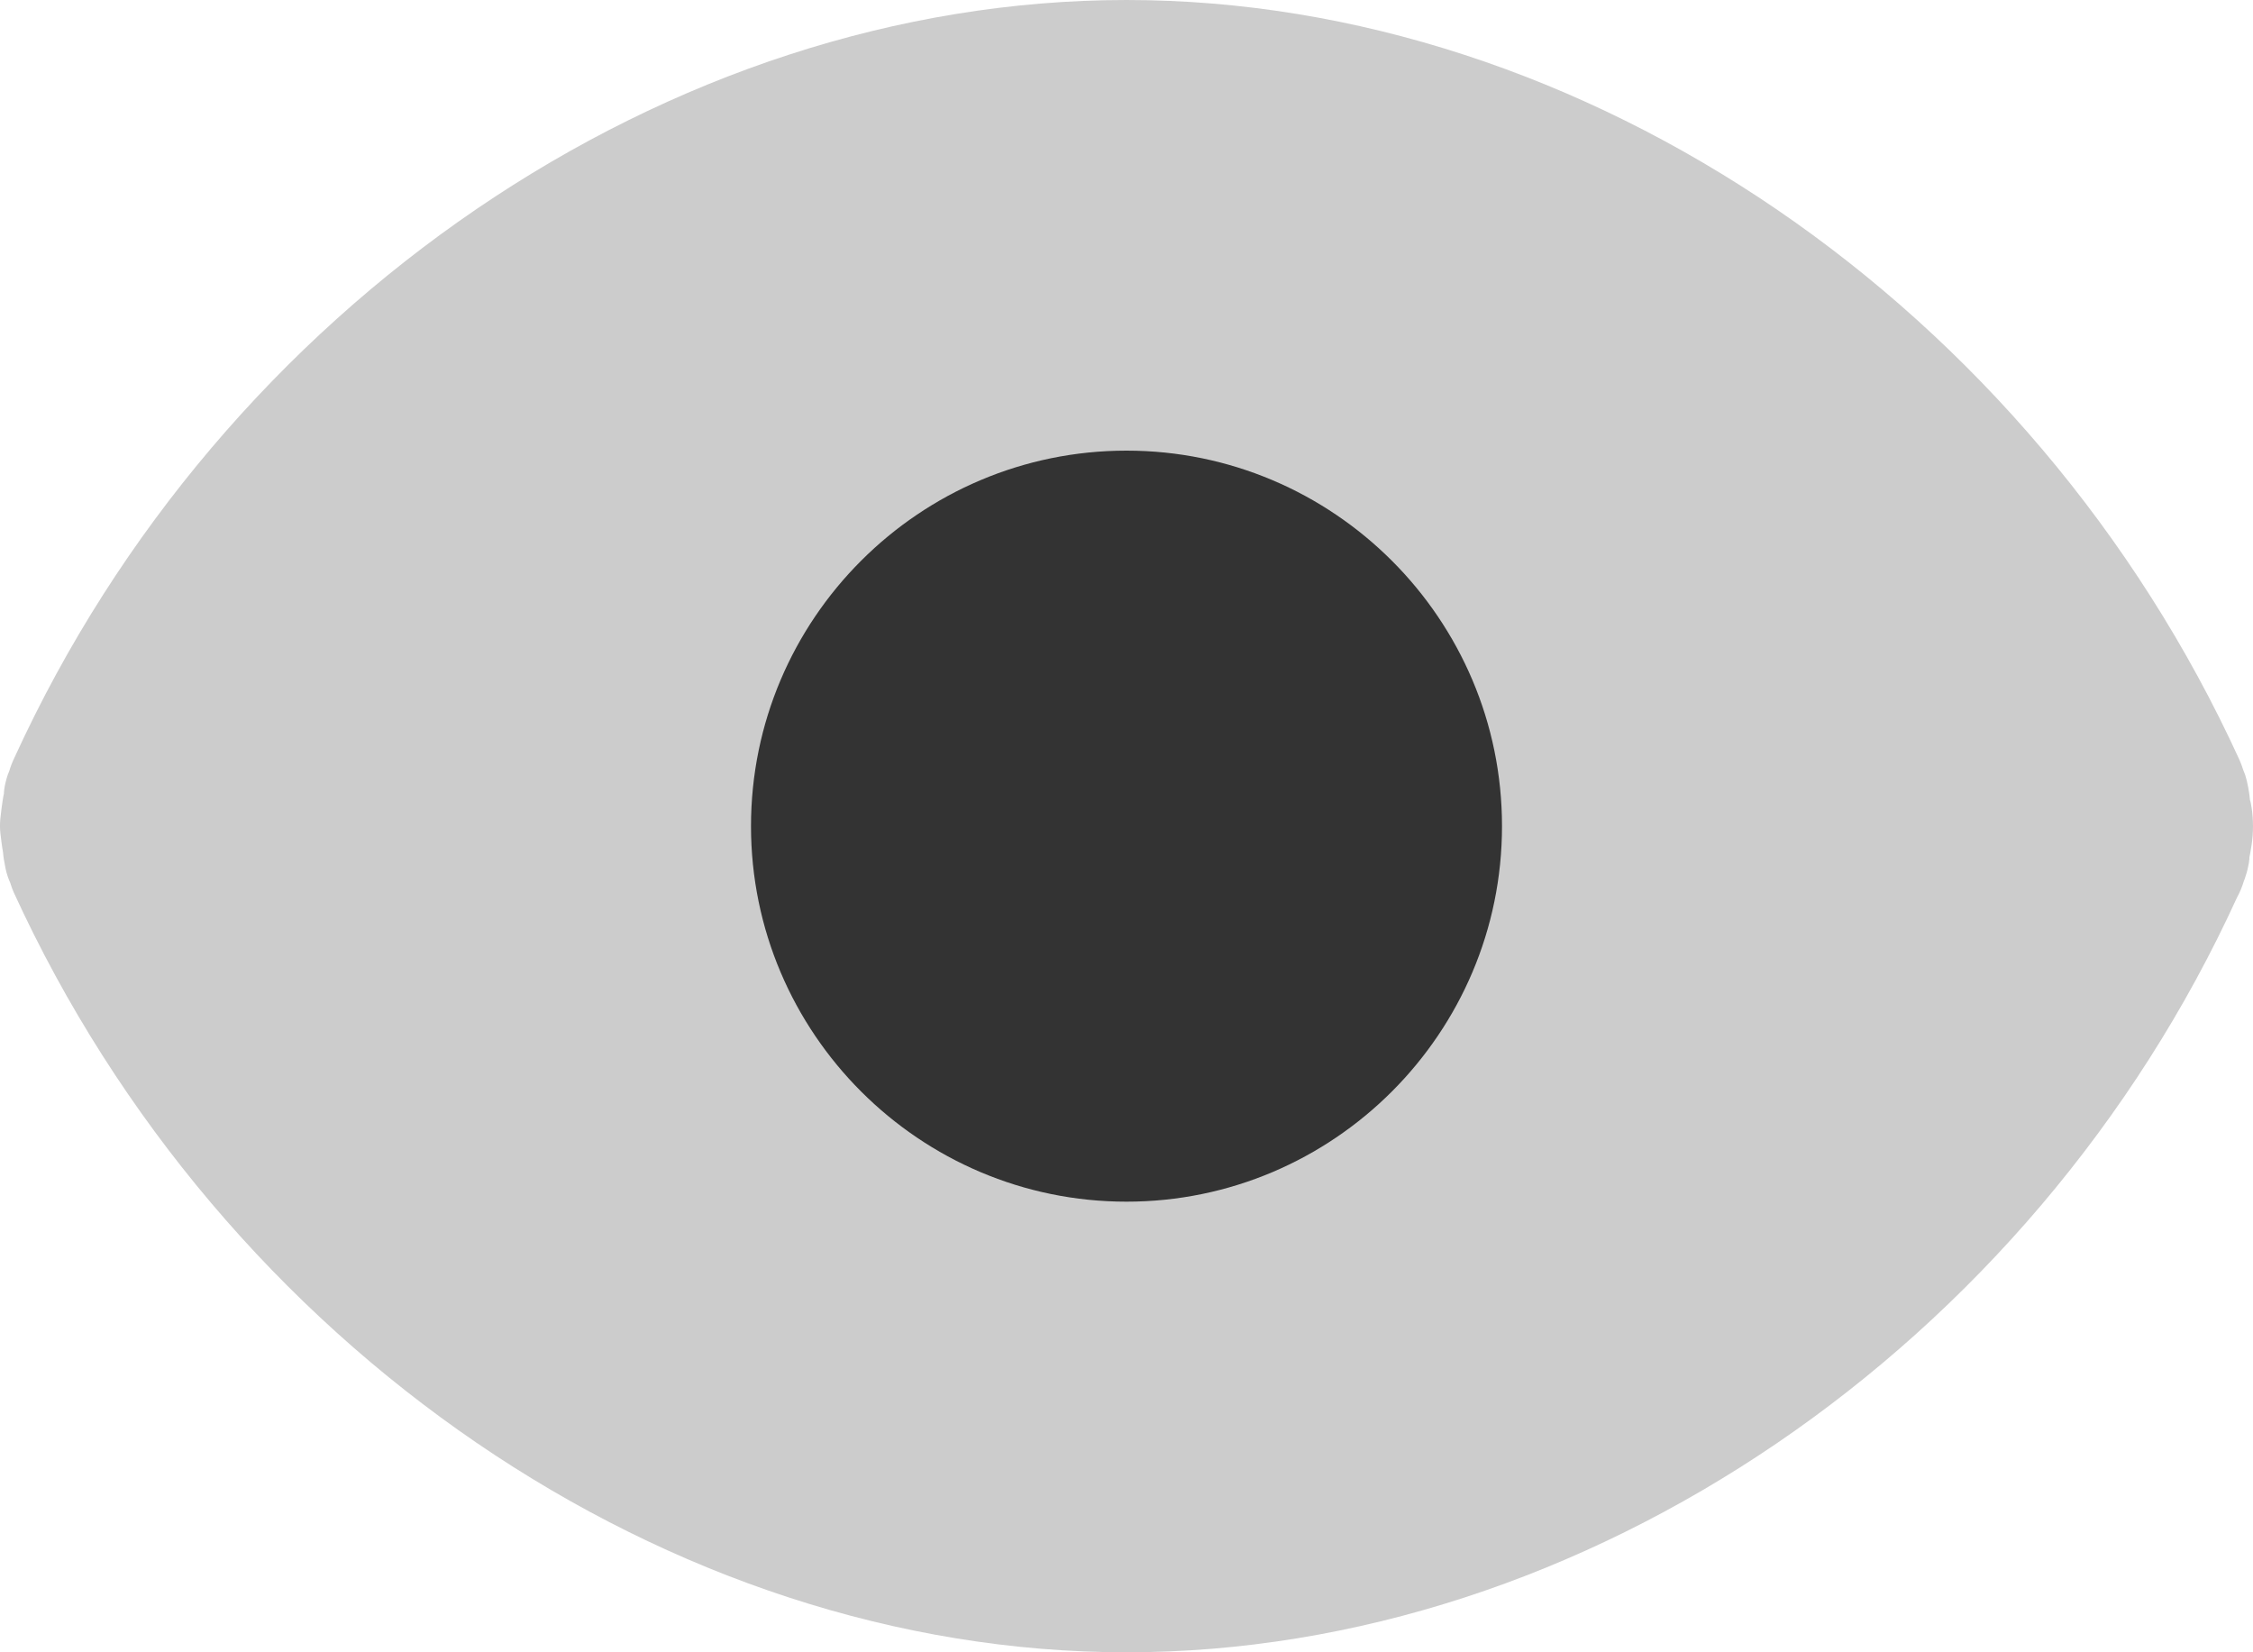 <?xml version="1.0" encoding="UTF-8"?>
<svg width="15px" height="11px" viewBox="0 0 15 11" version="1.1" xmlns="http://www.w3.org/2000/svg" xmlns:xlink="http://www.w3.org/1999/xlink">
    <!-- Generator: Sketch 52.4 (67378) - http://www.bohemiancoding.com/sketch -->
    <title>icon/views</title>
    <desc>Created with Sketch.</desc>
    <g id="Symbols" stroke="none" stroke-width="1" fill="none" fill-rule="evenodd">
        <g id="Card" transform="translate(-16, -205)">
            <g id="interactions">
                <g transform="translate(16, 201)">
                    <g id="views">
                        <g id="icon/views" transform="translate(0, 4)">
                            <g id="查看-copy-2">
                                <path d="M15,5.502 C15,5.412 14.985,5.336 14.98,5.327 C14.977,5.283 14.962,5.201 14.948,5.159 C14.944,5.148 14.939,5.137 14.935,5.126 C14.927,5.102 14.919,5.078 14.91,5.059 C13.527,2.033 10.549,0 7.5,0 C4.453,0 1.475,2.031 0.098,5.04 C0.082,5.073 0.07,5.104 0.062,5.132 C0.059,5.141 0.055,5.149 0.052,5.157 C0.025,5.237 0.025,5.292 0.027,5.278 C0.014,5.336 0.002,5.453 0.002,5.453 C-0.001,5.488 -0.001,5.516 0.003,5.551 C0.003,5.551 0.015,5.652 0.02,5.673 C0.022,5.702 0.029,5.744 0.037,5.782 L0.037,5.782 C0.044,5.815 0.054,5.846 0.068,5.877 C0.075,5.901 0.084,5.923 0.091,5.94 C1.476,8.966 4.453,11 7.5,11 C10.549,11 13.527,8.968 14.894,5.974 C14.916,5.935 14.929,5.898 14.939,5.866 C14.943,5.856 14.947,5.847 14.949,5.838 C14.973,5.769 14.978,5.708 14.976,5.708 L14.976,5.709 C14.985,5.661 15,5.588 15,5.502 Z" id="Path" fill="#CCCCCC" fill-rule="nonzero"></path>
                                <path d="M7.5,3 C6.122,3 5,4.121 5,5.5 C5,6.878 6.122,8 7.5,8 C8.878,8 10,6.878 10,5.5 C10,4.121 8.878,3 7.5,3 Z" id="Path" fill="#333333" fill-rule="nonzero"></path>
                            </g>
                        </g>
                    </g>
                </g>
            </g>
        </g>
    </g>
</svg>